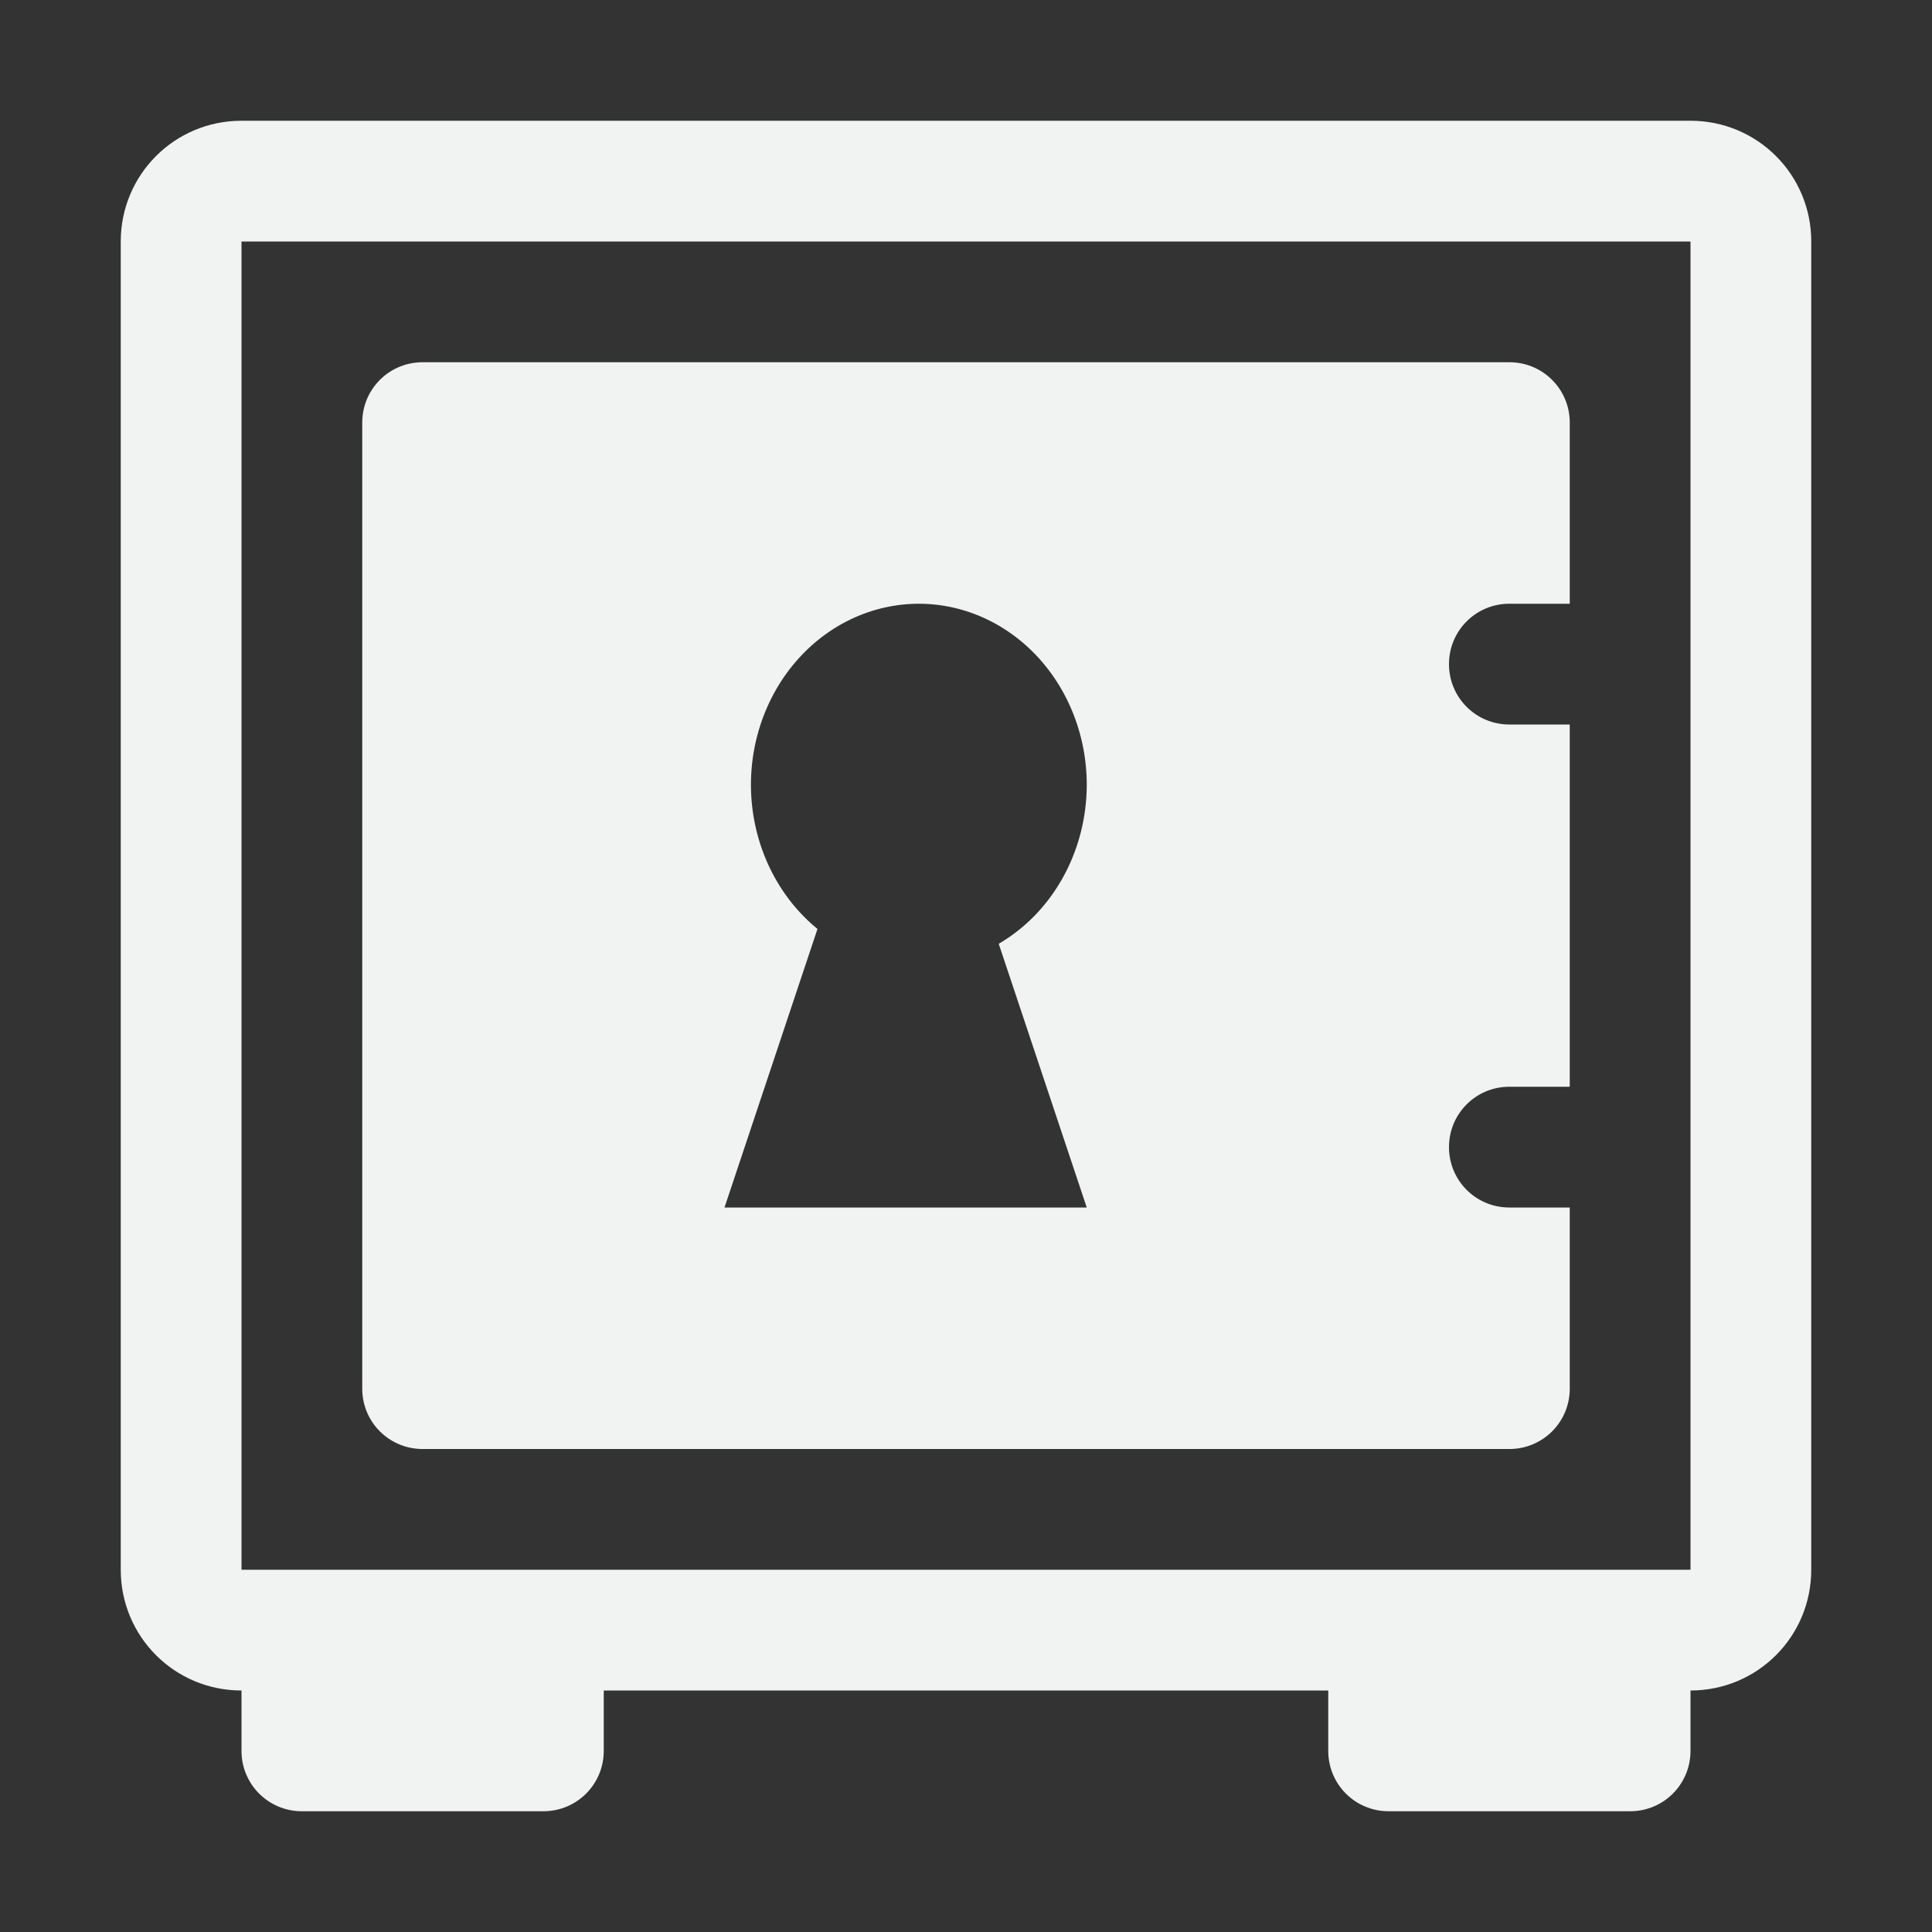 <?xml version="1.0" encoding="UTF-8"?>
<svg version="1.1" viewBox="0 0 16 16" width="32" height="32" xmlns="http://www.w3.org/2000/svg">
<rect x="0" y="0" width="16" height="16" fill="#333333" stroke="none"/>
<path d="m2 1c-0.554 0-1 0.446-1 1v11c0 0.554 0.446 1 1 1v0.5c0 0.277 0.223 0.5 0.5 0.5h2c0.277 0 0.5-0.223 0.5-0.5v-0.5h6v0.5c0 0.277 0.223 0.5 0.5 0.5h2c0.277 0 0.5-0.223 0.5-0.5v-0.5c0.554 0 1-0.446 1-1v-11c0-0.554-0.446-1-1-1zm0 1h12v11h-12z" style="fill:#f1f2f2;paint-order:markers fill stroke"/>
<path d="m3.5 3c-0.277 0-0.5 0.223-0.5 0.5v8c0 0.277 0.223 0.5 0.5 0.5h9c0.277 0 0.5-0.223 0.5-0.5v-1.5h-0.5c-0.277 0-0.5-0.223-0.5-0.5s0.223-0.5 0.5-0.5h0.5v-3h-0.5c-0.277 0-0.5-0.223-0.5-0.5s0.223-0.5 0.5-0.5h0.5v-1.5c0-0.277-0.223-0.5-0.5-0.5zm4.109 2a1.391 1.5 0 0 1 1.391 1.5 1.391 1.5 0 0 1-0.729 1.316l0.729 2.184h-3l0.77-2.307a1.391 1.5 0 0 1-0.551-1.193 1.391 1.5 0 0 1 1.391-1.5z" style="fill:#f1f2f2;paint-order:markers fill stroke"/>
</svg>
